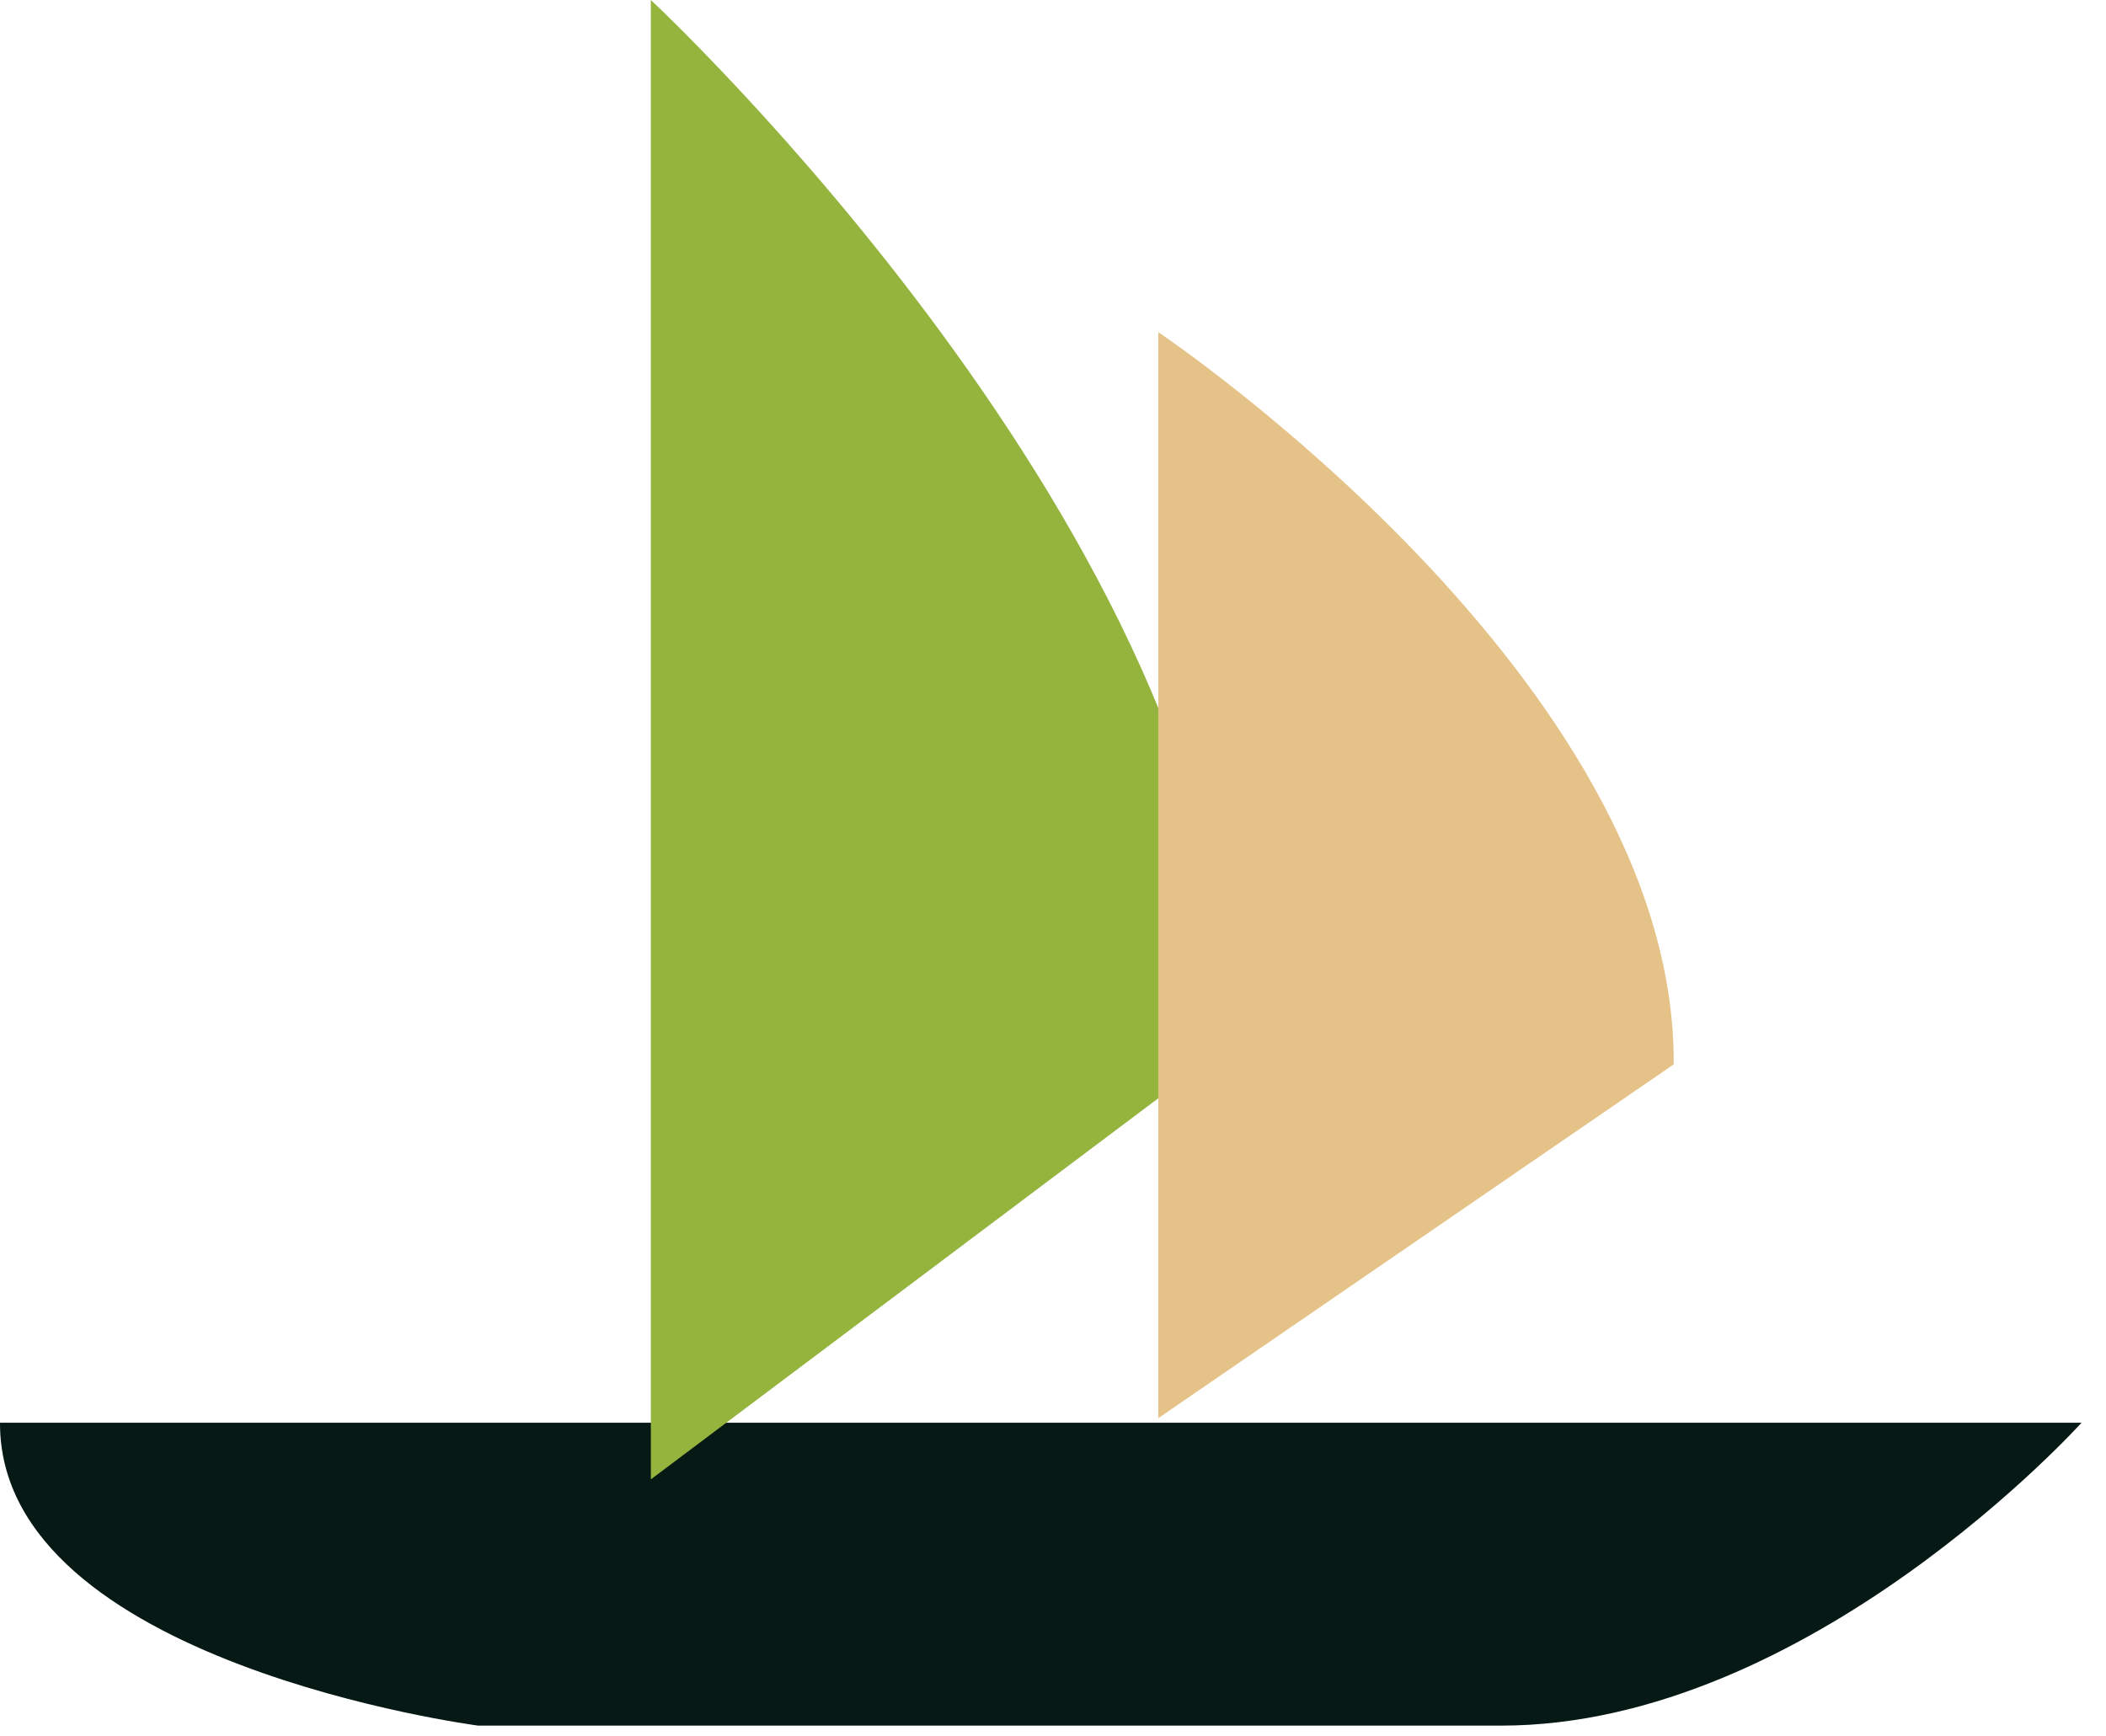 <svg width="74" height="61" viewBox="0 0 74 61" fill="none" xmlns="http://www.w3.org/2000/svg">
<path d="M0 49.996H73.141C73.141 49.996 63.549 60.641 52.744 60.641C41.938 60.641 16.803 60.641 16.803 60.641C16.803 60.641 0 58.443 0 50.019V49.996Z" fill="#061915"/>
<path d="M22.869 51.988V-0C22.869 -0 43.289 19 43.289 36.65L22.869 51.988Z" fill="#94B43D"/>
<path d="M40.702 49.835V11.674C40.702 11.674 58.901 23.875 58.81 37.404L40.702 49.835Z" fill="#E5C388"/>
</svg>
